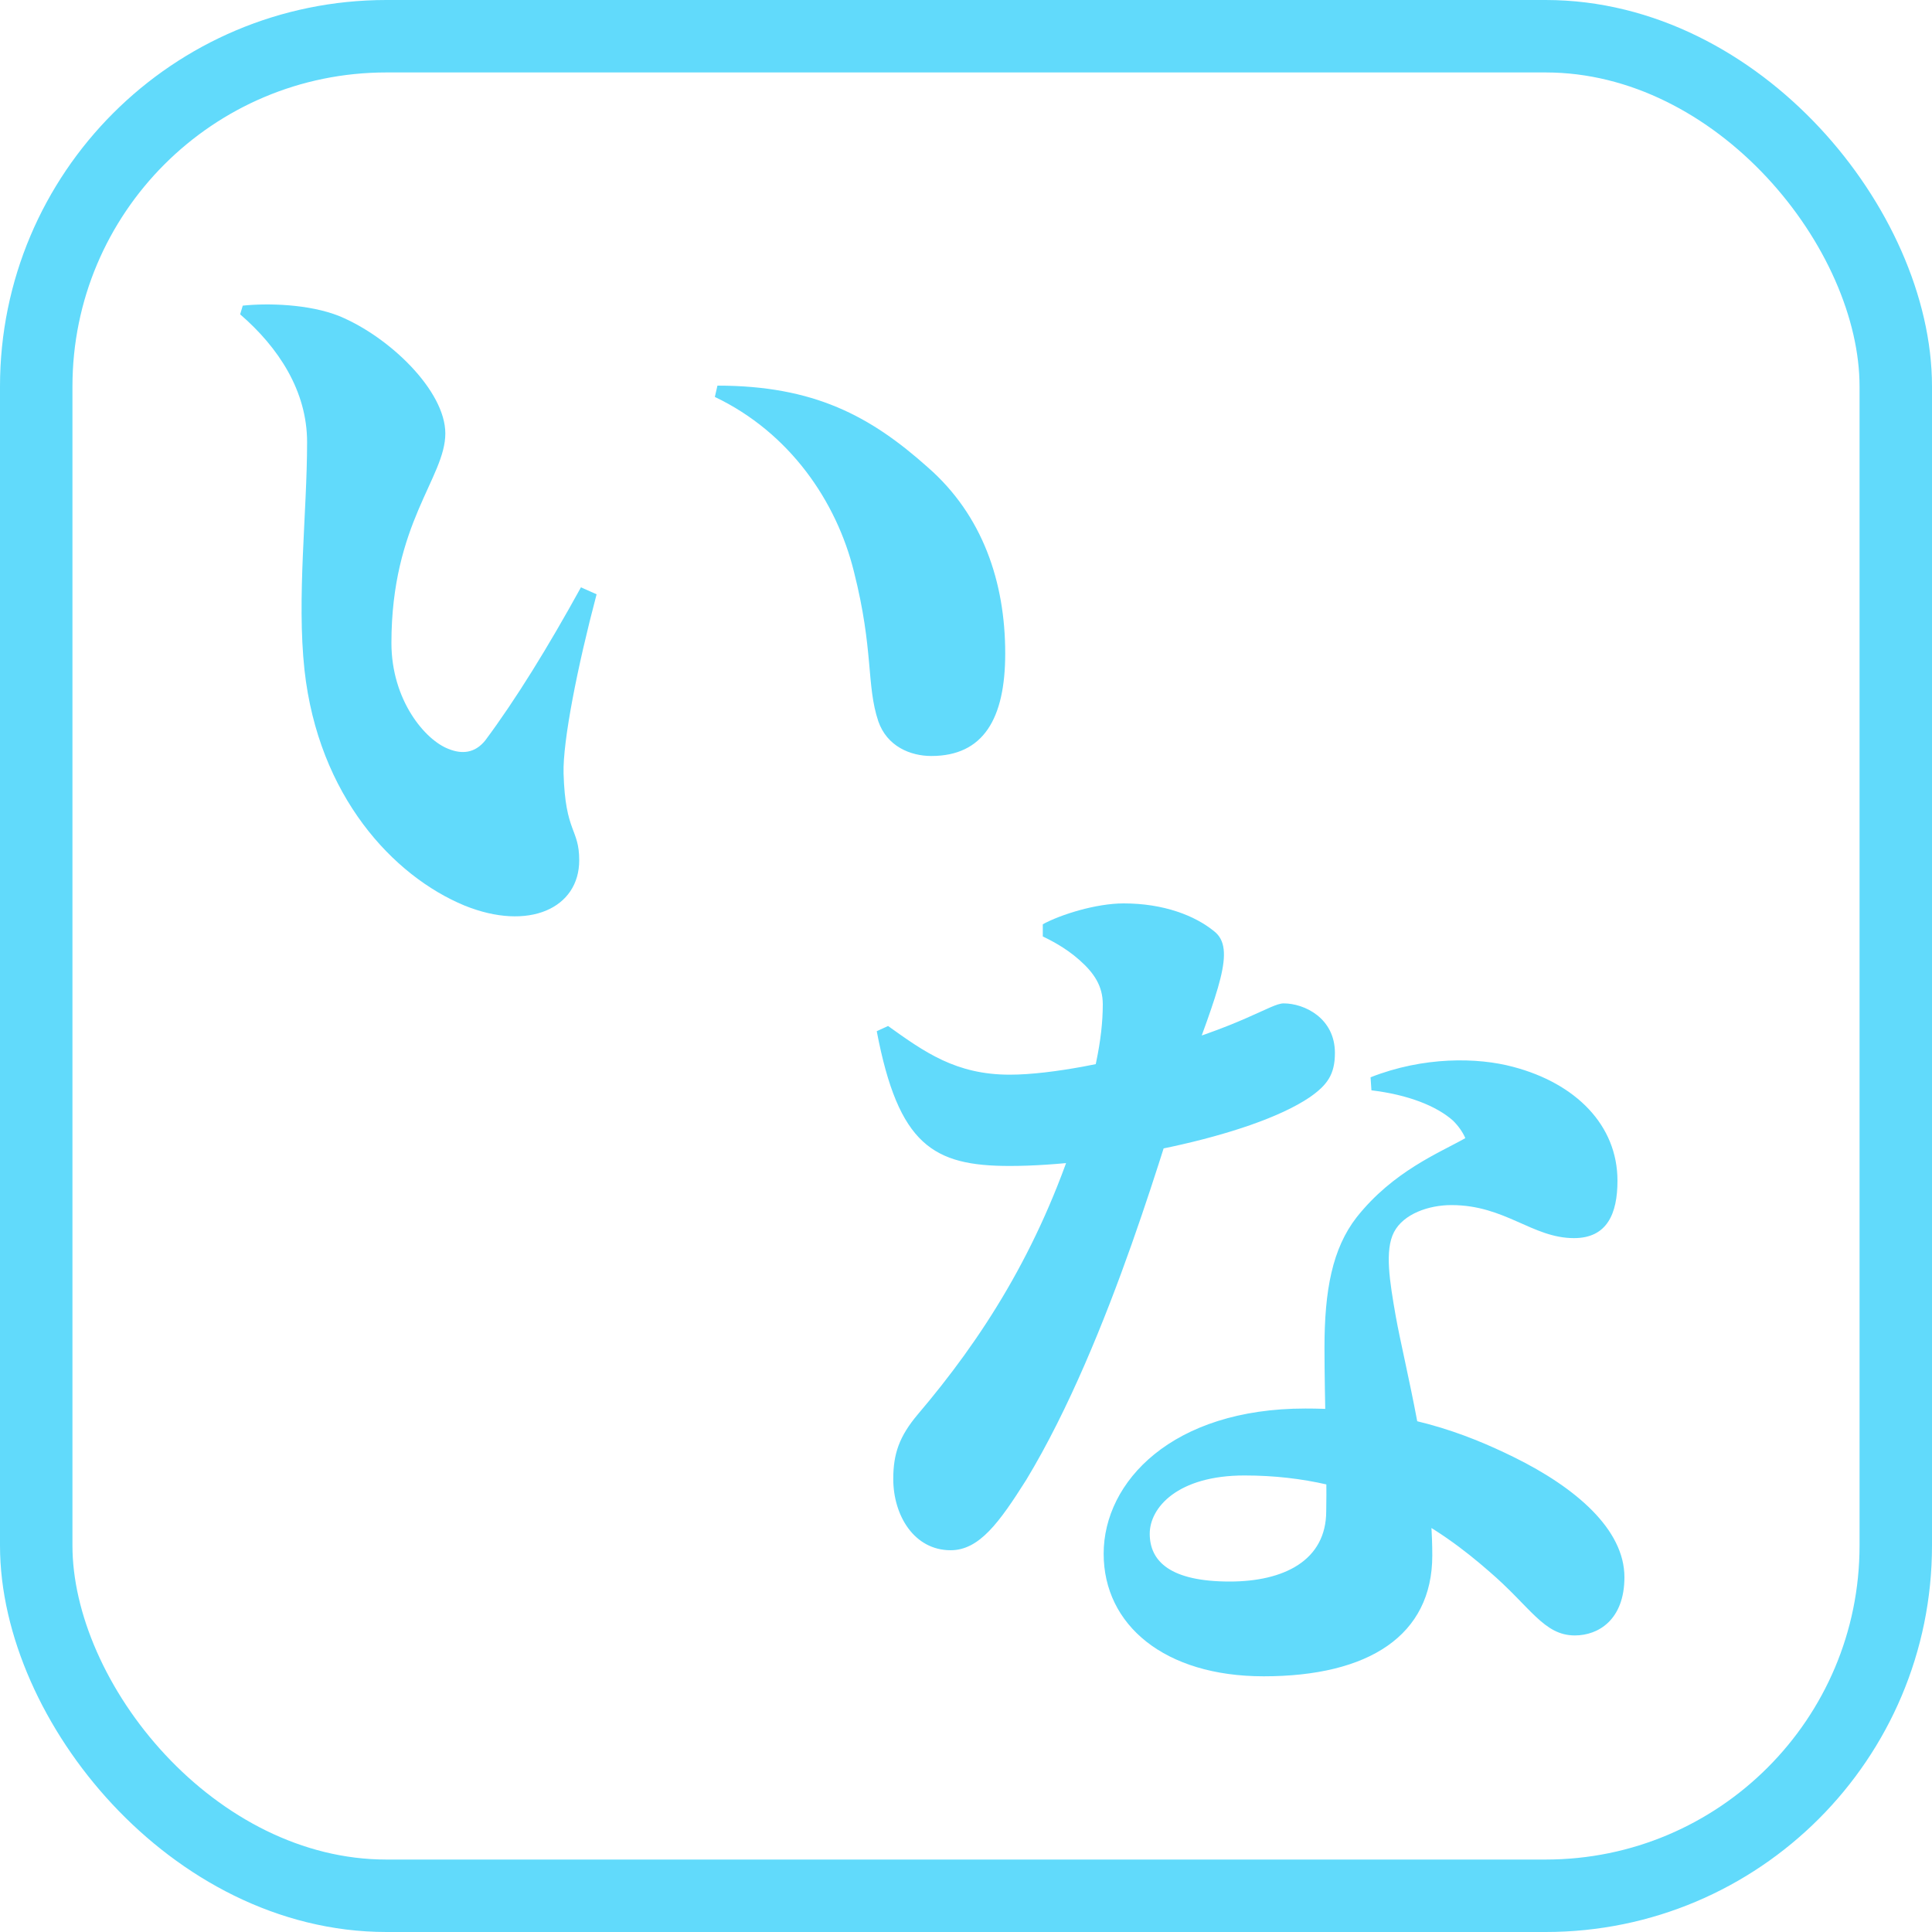 <svg width="80" height="80" viewBox="0 0 80 80" fill="none" xmlns="http://www.w3.org/2000/svg">
<rect x="1.5" y="1.5" width="77" height="77" rx="14.5" stroke="#61DAFB" stroke-width="3"/>
<path d="M12.716 18.308C12.716 16.184 11.528 14.384 9.944 13.016L10.052 12.656C11.06 12.548 12.788 12.584 14.048 13.088C16.136 13.952 18.44 16.184 18.44 17.948C18.44 19.784 16.208 21.656 16.208 26.624C16.208 29 17.612 30.656 18.584 31.016C19.124 31.232 19.664 31.196 20.096 30.656C21.356 28.964 22.688 26.804 24.056 24.32L24.704 24.608C23.912 27.596 23.3 30.692 23.336 32.024C23.408 34.508 23.984 34.292 23.984 35.624C23.984 37.604 21.896 38.576 19.232 37.496C16.28 36.272 13.184 32.96 12.608 27.74C12.284 24.752 12.716 21.224 12.716 18.308ZM29.6 16.436L29.708 15.968C33.704 15.968 36.044 17.228 38.42 19.352C40.688 21.332 41.624 24.104 41.624 27.056C41.624 29.756 40.724 31.304 38.564 31.304C37.7 31.304 36.728 30.908 36.368 29.864C35.864 28.352 36.188 26.948 35.36 23.672C34.64 20.756 32.696 17.912 29.6 16.436Z" fill="#61DAFB"/>
<path d="M56.788 45.148L56.752 44.608C58.948 43.744 61.18 43.78 62.656 44.176C65.248 44.86 66.976 46.588 66.976 48.892C66.976 50.26 66.544 51.268 65.176 51.268C63.448 51.268 62.332 49.9 60.1 49.9C59.164 49.9 58.12 50.26 57.724 51.016C57.328 51.772 57.544 53.068 57.796 54.508C58.156 56.524 59.308 60.808 59.308 64.408C59.308 67.72 56.68 69.412 52.324 69.412C48.22 69.412 45.7 67.288 45.7 64.336C45.7 61.348 48.544 58.324 54.052 58.324C58.084 58.324 60.712 59.368 62.692 60.34C65.248 61.6 67.264 63.328 67.264 65.308C67.264 67.072 66.184 67.72 65.212 67.72C63.916 67.72 63.376 66.532 61.648 65.056C59.668 63.328 56.536 61.096 51.532 61.096C48.76 61.096 47.608 62.428 47.608 63.508C47.608 64.66 48.472 65.488 50.92 65.488C53.152 65.488 54.916 64.624 54.916 62.572C54.952 60.916 54.844 57.892 54.844 55.804C54.844 53.428 55.168 51.7 56.176 50.404C57.688 48.496 59.596 47.74 60.676 47.128C60.568 46.876 60.388 46.624 60.172 46.408C59.488 45.796 58.3 45.328 56.788 45.148ZM36.772 42.484C38.284 43.564 39.58 44.5 41.812 44.5C43.612 44.5 46.168 43.924 47.392 43.6C51.424 42.52 52.612 41.548 53.152 41.548C54.016 41.548 55.276 42.16 55.276 43.6C55.276 44.5 54.952 44.932 54.232 45.436C51.784 47.092 45.628 48.28 41.812 48.28C38.644 48.28 37.204 47.416 36.304 42.7L36.772 42.484ZM43.18 38.776V38.272C43.9 37.876 45.376 37.408 46.528 37.408C48.184 37.408 49.48 37.912 50.272 38.56C51.208 39.28 50.416 41.044 49.12 44.644C48.4 46.624 46.024 55.444 42.496 61.276C41.38 63.04 40.552 64.192 39.364 64.192C37.852 64.192 36.988 62.752 36.988 61.24C36.988 60.196 37.24 59.476 37.996 58.576C40.66 55.444 43 51.808 44.584 46.876C45.304 44.68 45.664 43.06 45.664 41.584C45.664 40.828 45.304 40.288 44.692 39.748C44.08 39.208 43.468 38.92 43.18 38.776Z" fill="#61DAFB"/>
</svg>
